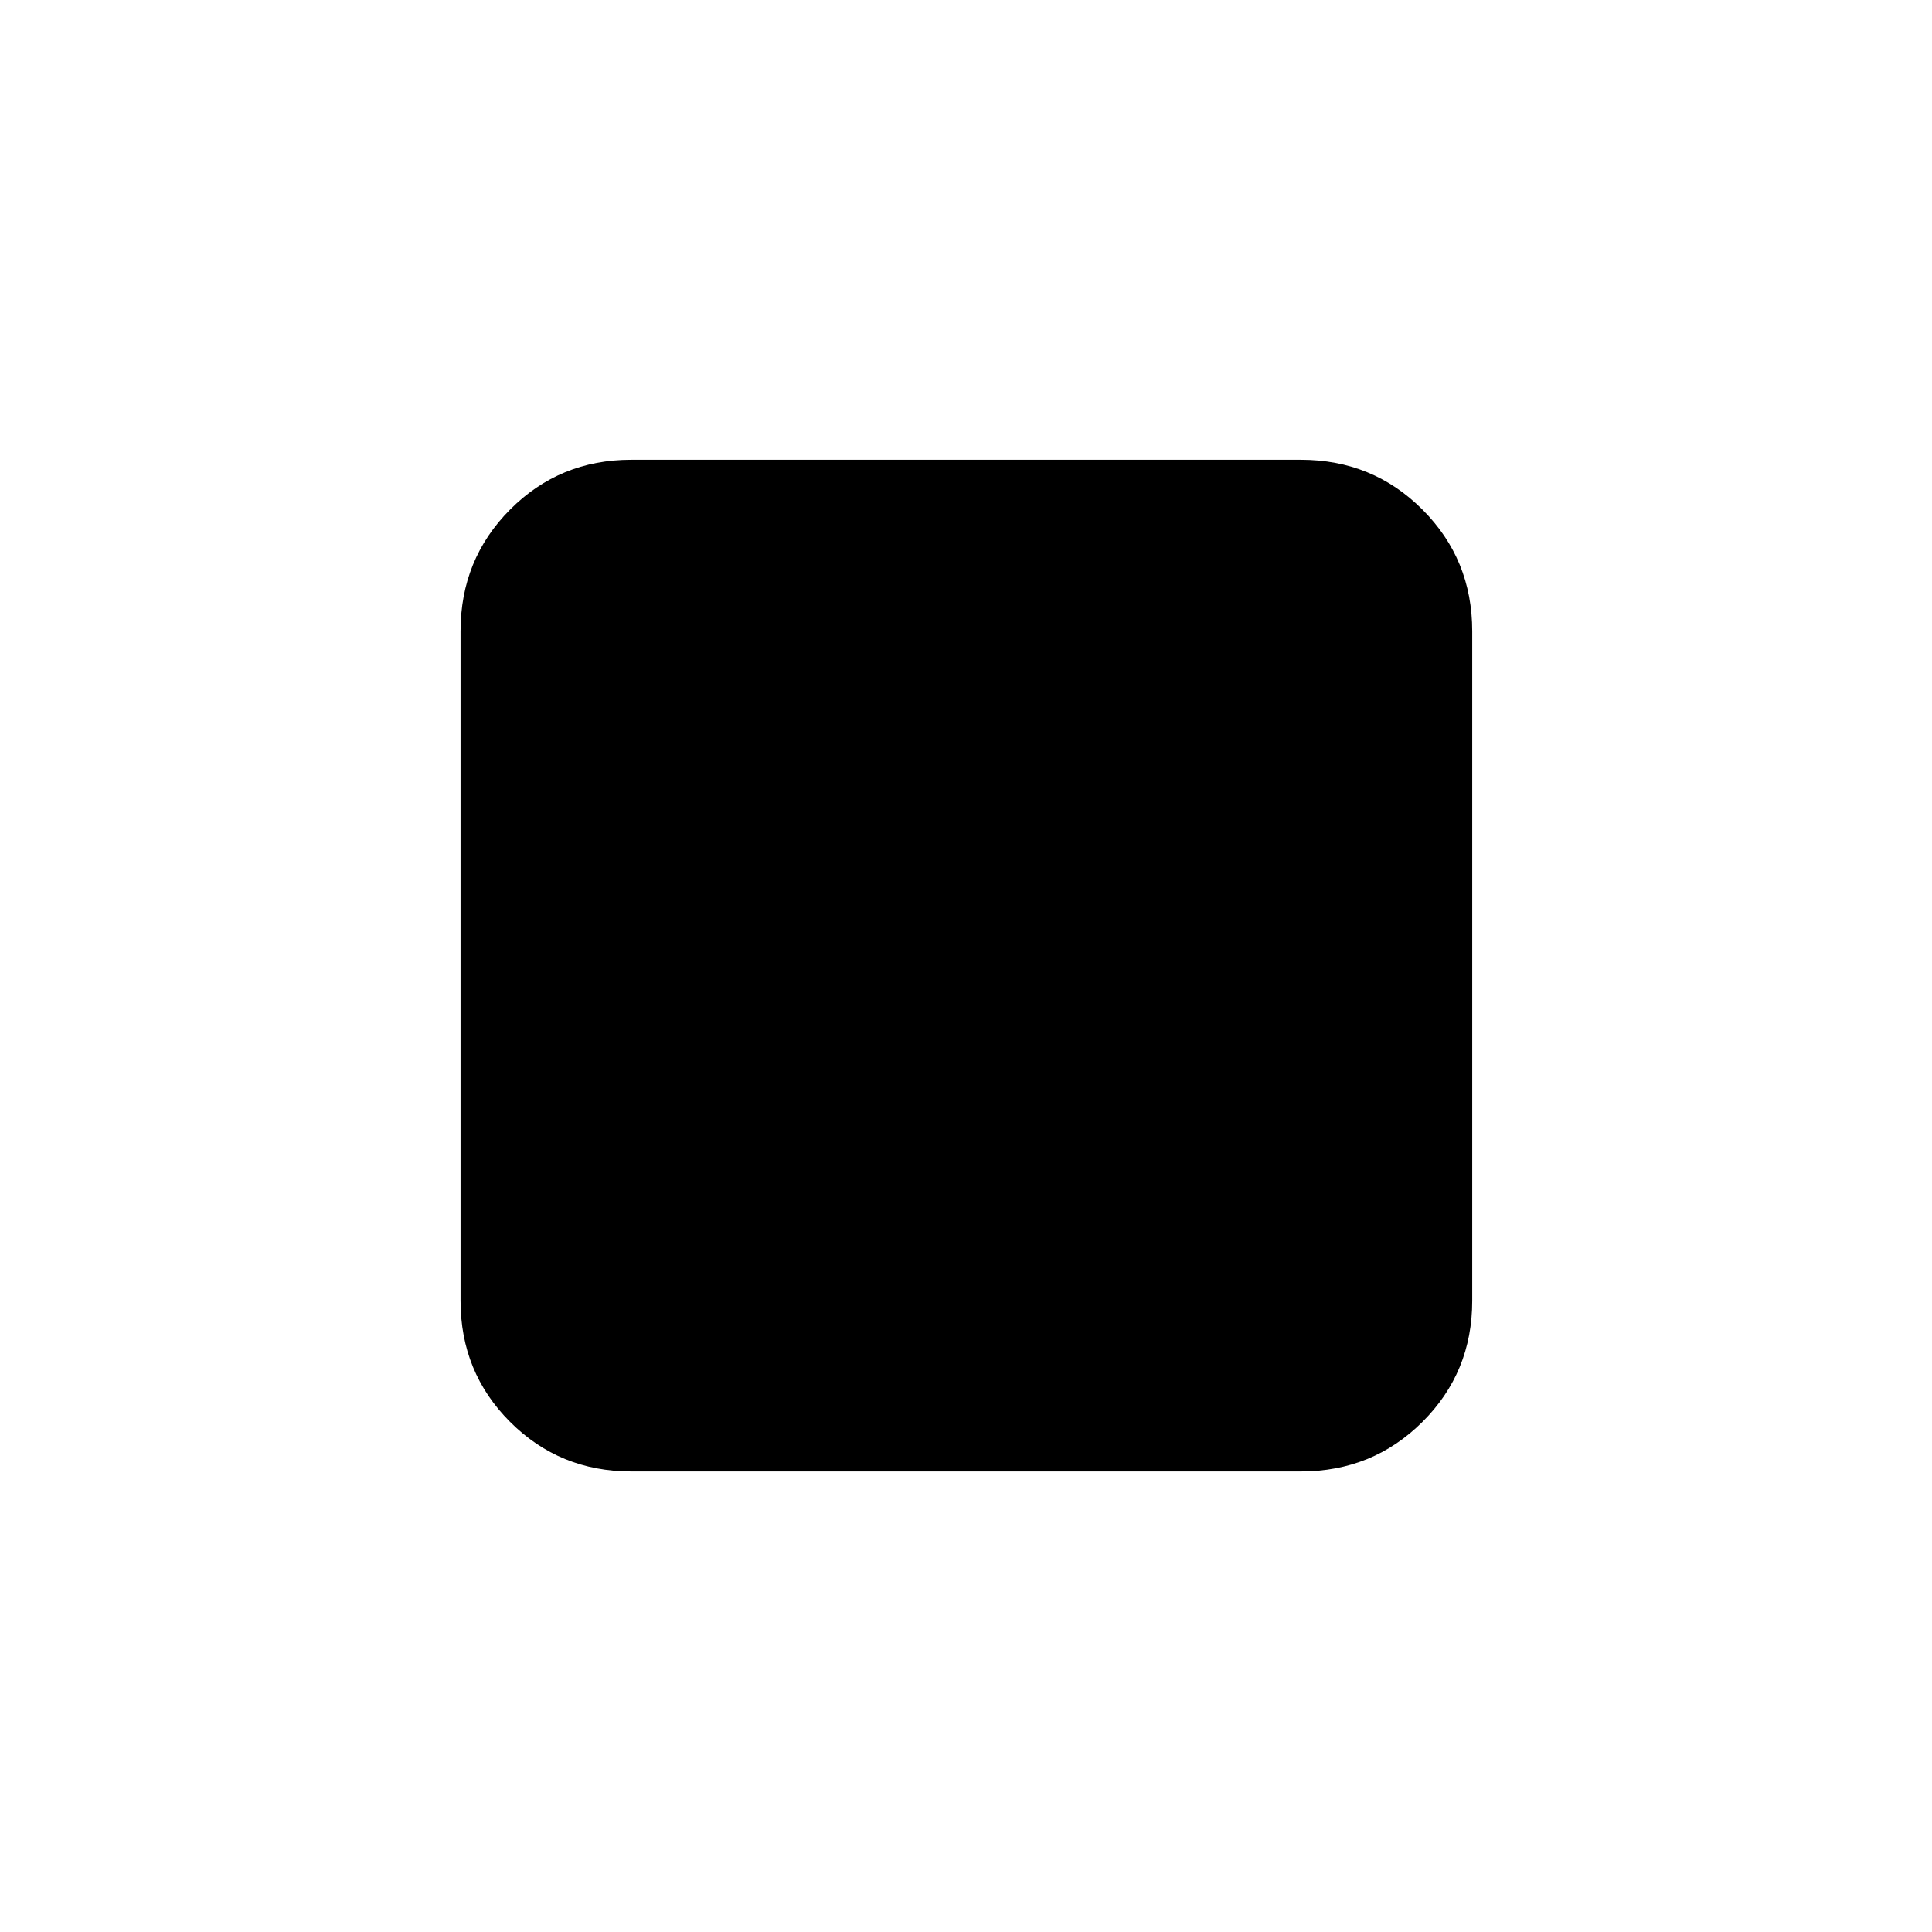 <svg xmlns="http://www.w3.org/2000/svg" height="40" viewBox="0 -960 960 960" width="40"><path d="M228.84-313.65v-332.7q0-35.72 24.62-60.45 24.63-24.74 60.19-24.74h332.7q35.72 0 60.45 24.74 24.74 24.73 24.74 60.45v332.7q0 35.56-24.74 60.19-24.73 24.62-60.45 24.62h-332.7q-35.56 0-60.19-24.62-24.62-24.63-24.62-60.19Z"/></svg>